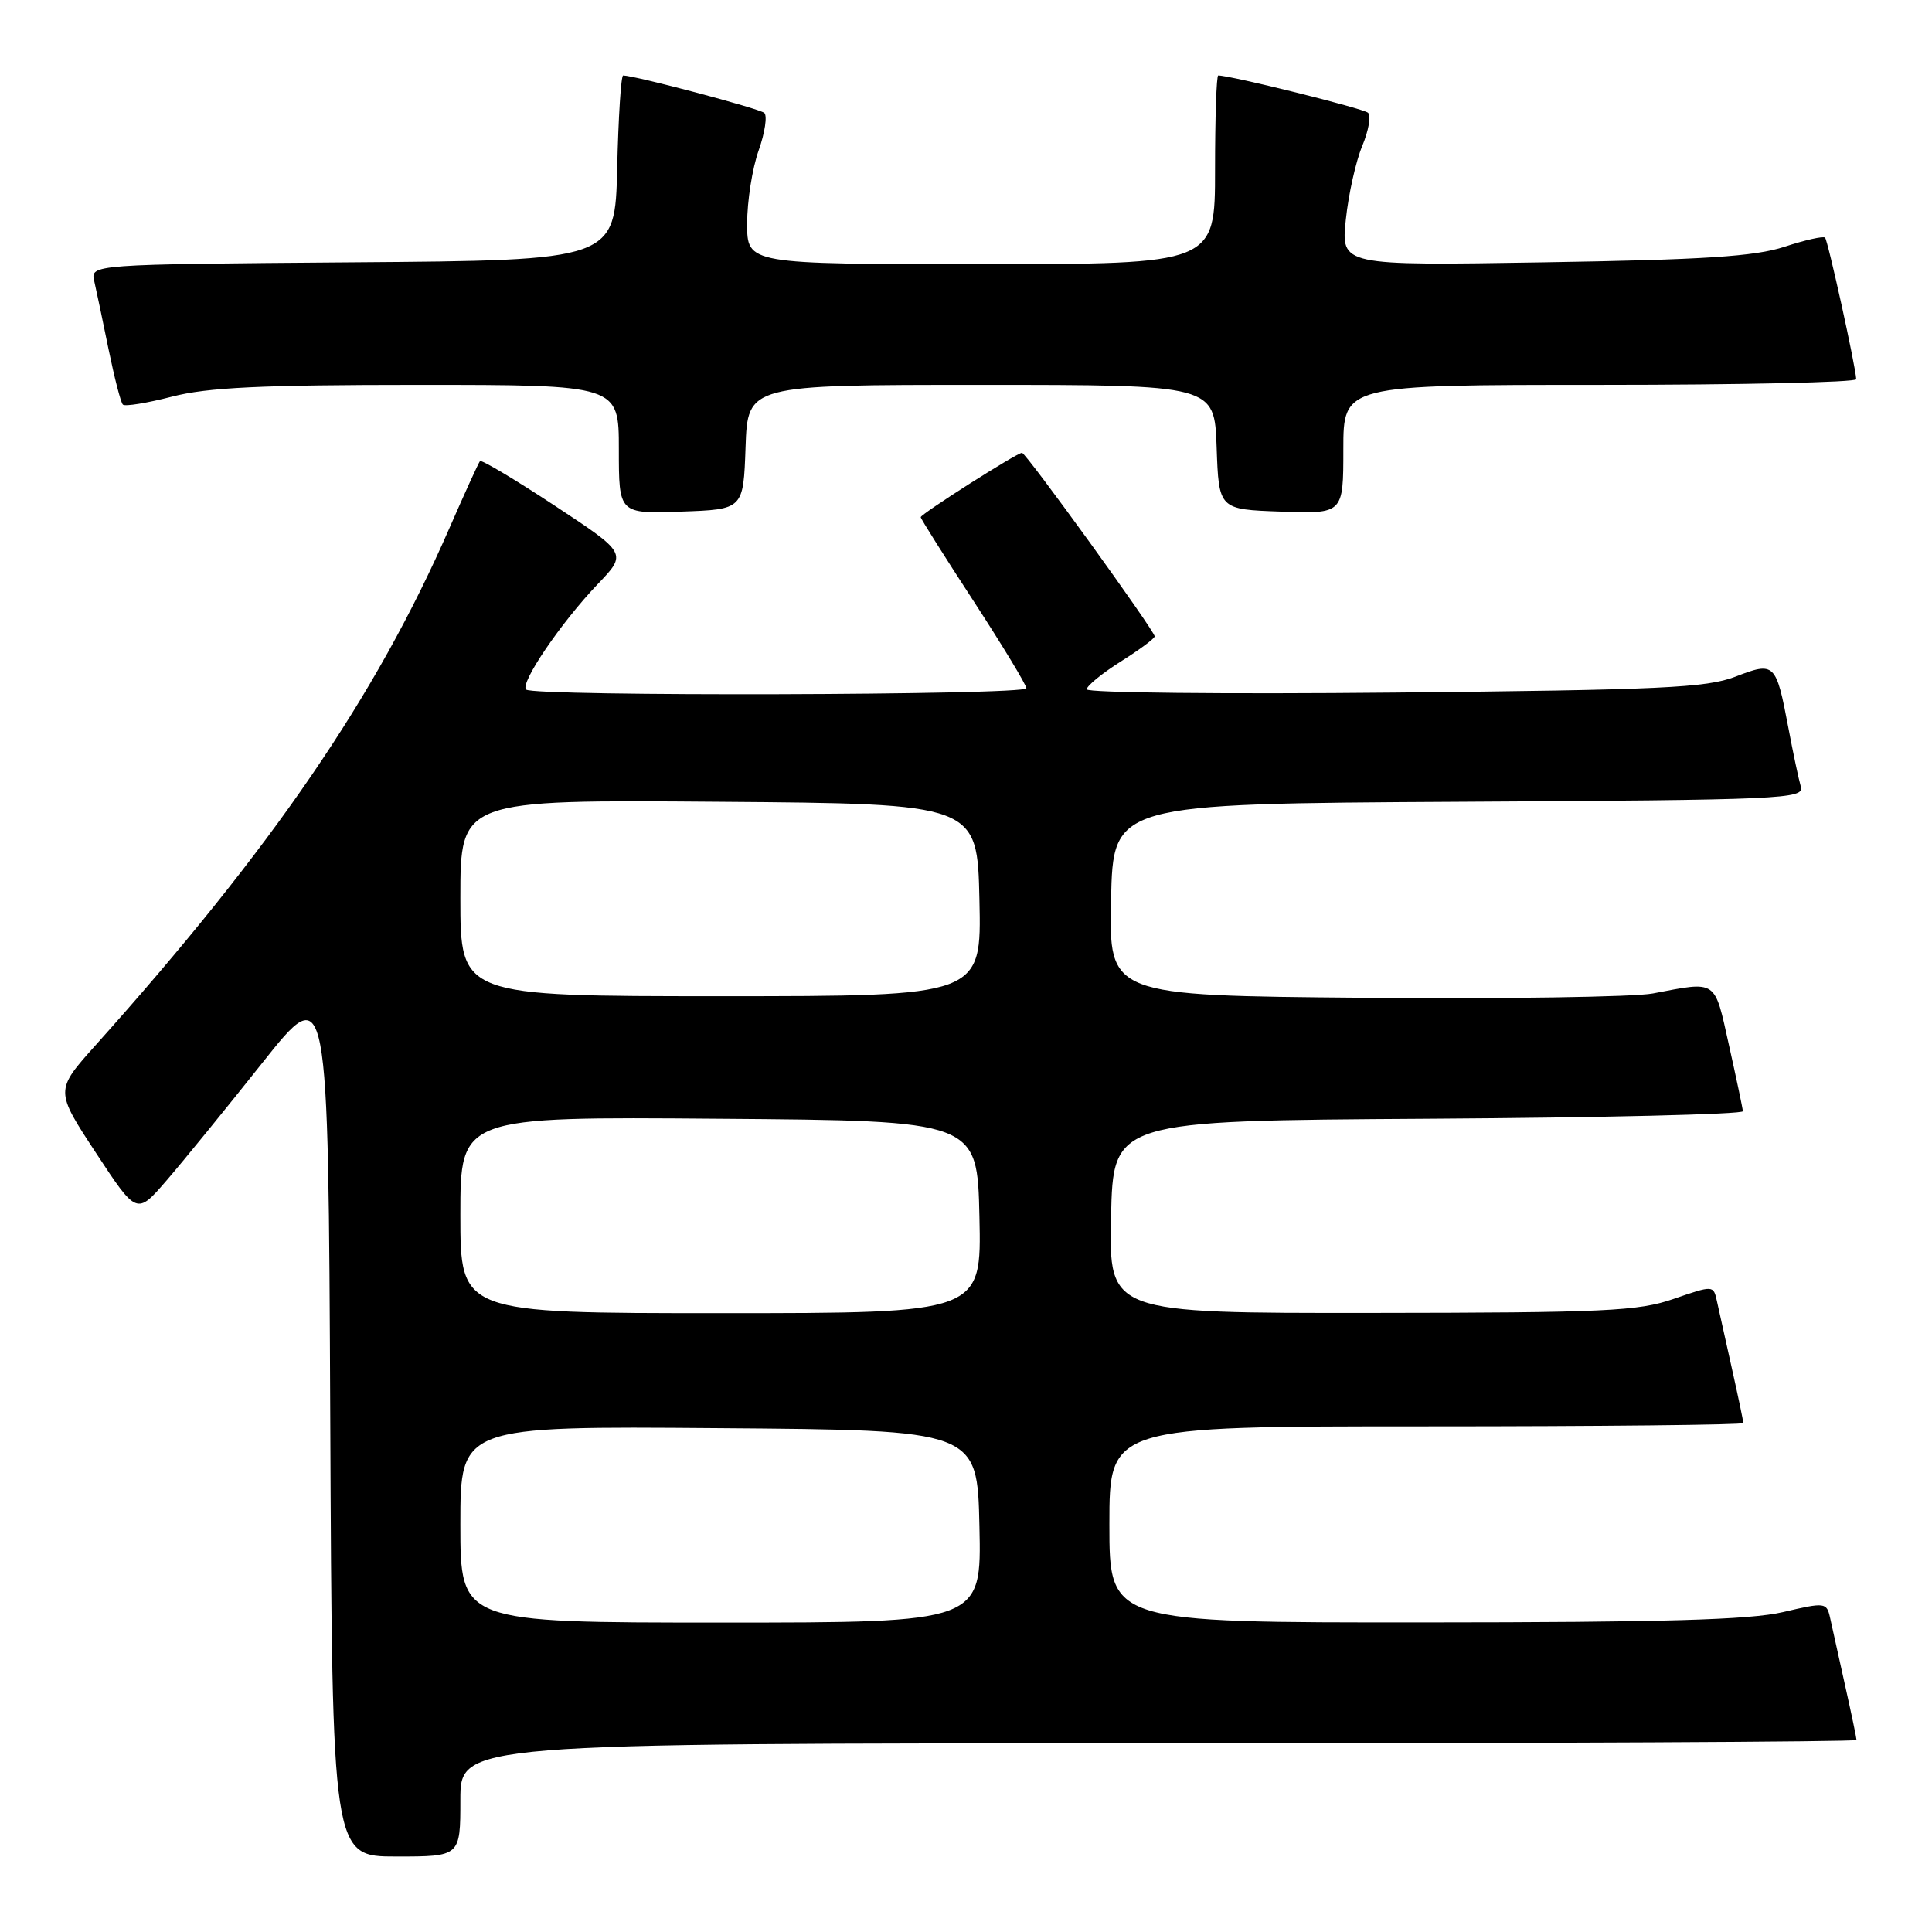 <?xml version="1.0" encoding="UTF-8" standalone="no"?>
<!DOCTYPE svg PUBLIC "-//W3C//DTD SVG 1.1//EN" "http://www.w3.org/Graphics/SVG/1.1/DTD/svg11.dtd" >
<svg xmlns="http://www.w3.org/2000/svg" xmlns:xlink="http://www.w3.org/1999/xlink" version="1.1" viewBox="0 0 256 256">
 <g >
 <path fill="currentColor"
d=" M 61.00 238.50 C 61.00 231.00 61.00 231.00 153.50 231.00 C 204.38 231.00 246.00 230.80 246.00 230.56 C 246.00 230.32 245.32 227.06 244.48 223.31 C 243.65 219.57 242.75 215.55 242.50 214.38 C 242.04 212.32 241.86 212.30 236.26 213.61 C 231.90 214.64 220.35 214.97 188.75 214.98 C 147.00 215.00 147.00 215.00 147.00 202.00 C 147.00 189.00 147.00 189.00 189.00 189.00 C 212.10 189.00 231.00 188.80 231.00 188.56 C 231.00 188.32 230.32 185.06 229.48 181.31 C 228.65 177.57 227.76 173.55 227.50 172.40 C 227.04 170.30 227.02 170.30 221.77 172.11 C 217.08 173.74 212.70 173.94 181.72 173.97 C 146.94 174.00 146.94 174.00 147.22 161.25 C 147.50 148.50 147.50 148.50 189.25 148.24 C 212.21 148.10 230.97 147.65 230.94 147.24 C 230.91 146.83 230.08 142.90 229.10 138.50 C 227.14 129.69 227.61 130.00 219.00 131.64 C 216.53 132.11 199.30 132.37 180.72 132.21 C 146.94 131.92 146.94 131.92 147.22 119.21 C 147.50 106.50 147.50 106.50 193.31 106.24 C 236.30 106.00 239.10 105.87 238.62 104.24 C 238.34 103.28 237.59 99.75 236.96 96.39 C 235.33 87.81 235.16 87.65 229.93 89.67 C 226.09 91.14 220.10 91.42 184.75 91.77 C 162.34 91.99 144.00 91.80 144.00 91.34 C 144.00 90.88 146.03 89.22 148.50 87.66 C 150.98 86.10 153.00 84.60 153.00 84.32 C 153.00 83.58 135.95 60.00 135.42 60.00 C 134.75 60.00 122.00 68.11 122.00 68.53 C 122.00 68.73 125.15 73.73 129.00 79.64 C 132.85 85.56 136.00 90.76 136.00 91.20 C 136.00 92.13 70.64 92.31 69.71 91.37 C 68.87 90.54 74.33 82.50 79.19 77.41 C 83.10 73.33 83.10 73.33 73.53 67.02 C 68.26 63.55 63.80 60.89 63.60 61.10 C 63.41 61.32 61.58 65.33 59.54 70.00 C 49.83 92.26 36.09 112.35 12.66 138.50 C 7.29 144.50 7.29 144.50 12.70 152.74 C 18.12 160.99 18.12 160.99 22.05 156.44 C 24.21 153.94 29.92 146.93 34.74 140.86 C 43.50 129.83 43.50 129.83 43.76 187.92 C 44.02 246.00 44.02 246.00 52.51 246.00 C 61.00 246.00 61.00 246.00 61.00 238.50 Z  M 98.79 59.25 C 99.08 51.00 99.08 51.00 130.00 51.00 C 160.92 51.00 160.92 51.00 161.21 59.25 C 161.50 67.50 161.50 67.50 169.75 67.79 C 178.00 68.08 178.00 68.08 178.00 59.54 C 178.00 51.00 178.00 51.00 212.00 51.00 C 230.70 51.00 245.98 50.66 245.96 50.25 C 245.87 48.48 242.21 31.87 241.83 31.49 C 241.60 31.26 239.18 31.80 236.45 32.70 C 232.54 33.98 225.84 34.42 204.60 34.76 C 177.69 35.20 177.69 35.20 178.33 29.10 C 178.68 25.75 179.66 21.35 180.51 19.33 C 181.35 17.30 181.70 15.33 181.27 14.94 C 180.66 14.37 163.08 10.00 161.42 10.00 C 161.19 10.00 161.00 15.62 161.00 22.50 C 161.00 35.00 161.00 35.00 130.00 35.00 C 99.00 35.00 99.00 35.00 99.00 29.63 C 99.00 26.67 99.68 22.31 100.52 19.95 C 101.36 17.58 101.69 15.33 101.27 14.96 C 100.62 14.38 84.08 10.00 82.57 10.00 C 82.29 10.00 81.94 15.51 81.78 22.25 C 81.50 34.50 81.50 34.50 46.73 34.76 C 11.97 35.03 11.97 35.03 12.49 37.26 C 12.77 38.49 13.63 42.56 14.39 46.31 C 15.16 50.05 16.00 53.34 16.28 53.61 C 16.55 53.89 19.48 53.41 22.78 52.56 C 27.49 51.34 34.56 51.00 55.39 51.00 C 82.00 51.00 82.00 51.00 82.00 59.54 C 82.00 68.08 82.00 68.08 90.25 67.79 C 98.50 67.50 98.50 67.50 98.79 59.25 Z  M 61.00 201.99 C 61.00 188.97 61.00 188.97 95.25 189.24 C 129.50 189.50 129.50 189.50 129.78 202.25 C 130.06 215.00 130.06 215.00 95.53 215.00 C 61.00 215.00 61.00 215.00 61.00 201.99 Z  M 61.00 160.99 C 61.00 147.97 61.00 147.97 95.25 148.24 C 129.50 148.50 129.50 148.50 129.78 161.25 C 130.06 174.00 130.06 174.00 95.53 174.00 C 61.00 174.00 61.00 174.00 61.00 160.99 Z  M 61.00 118.99 C 61.00 105.97 61.00 105.97 95.25 106.24 C 129.50 106.50 129.50 106.50 129.78 119.25 C 130.06 132.00 130.06 132.00 95.53 132.00 C 61.00 132.00 61.00 132.00 61.00 118.99 Z "/>
</g>
</svg>